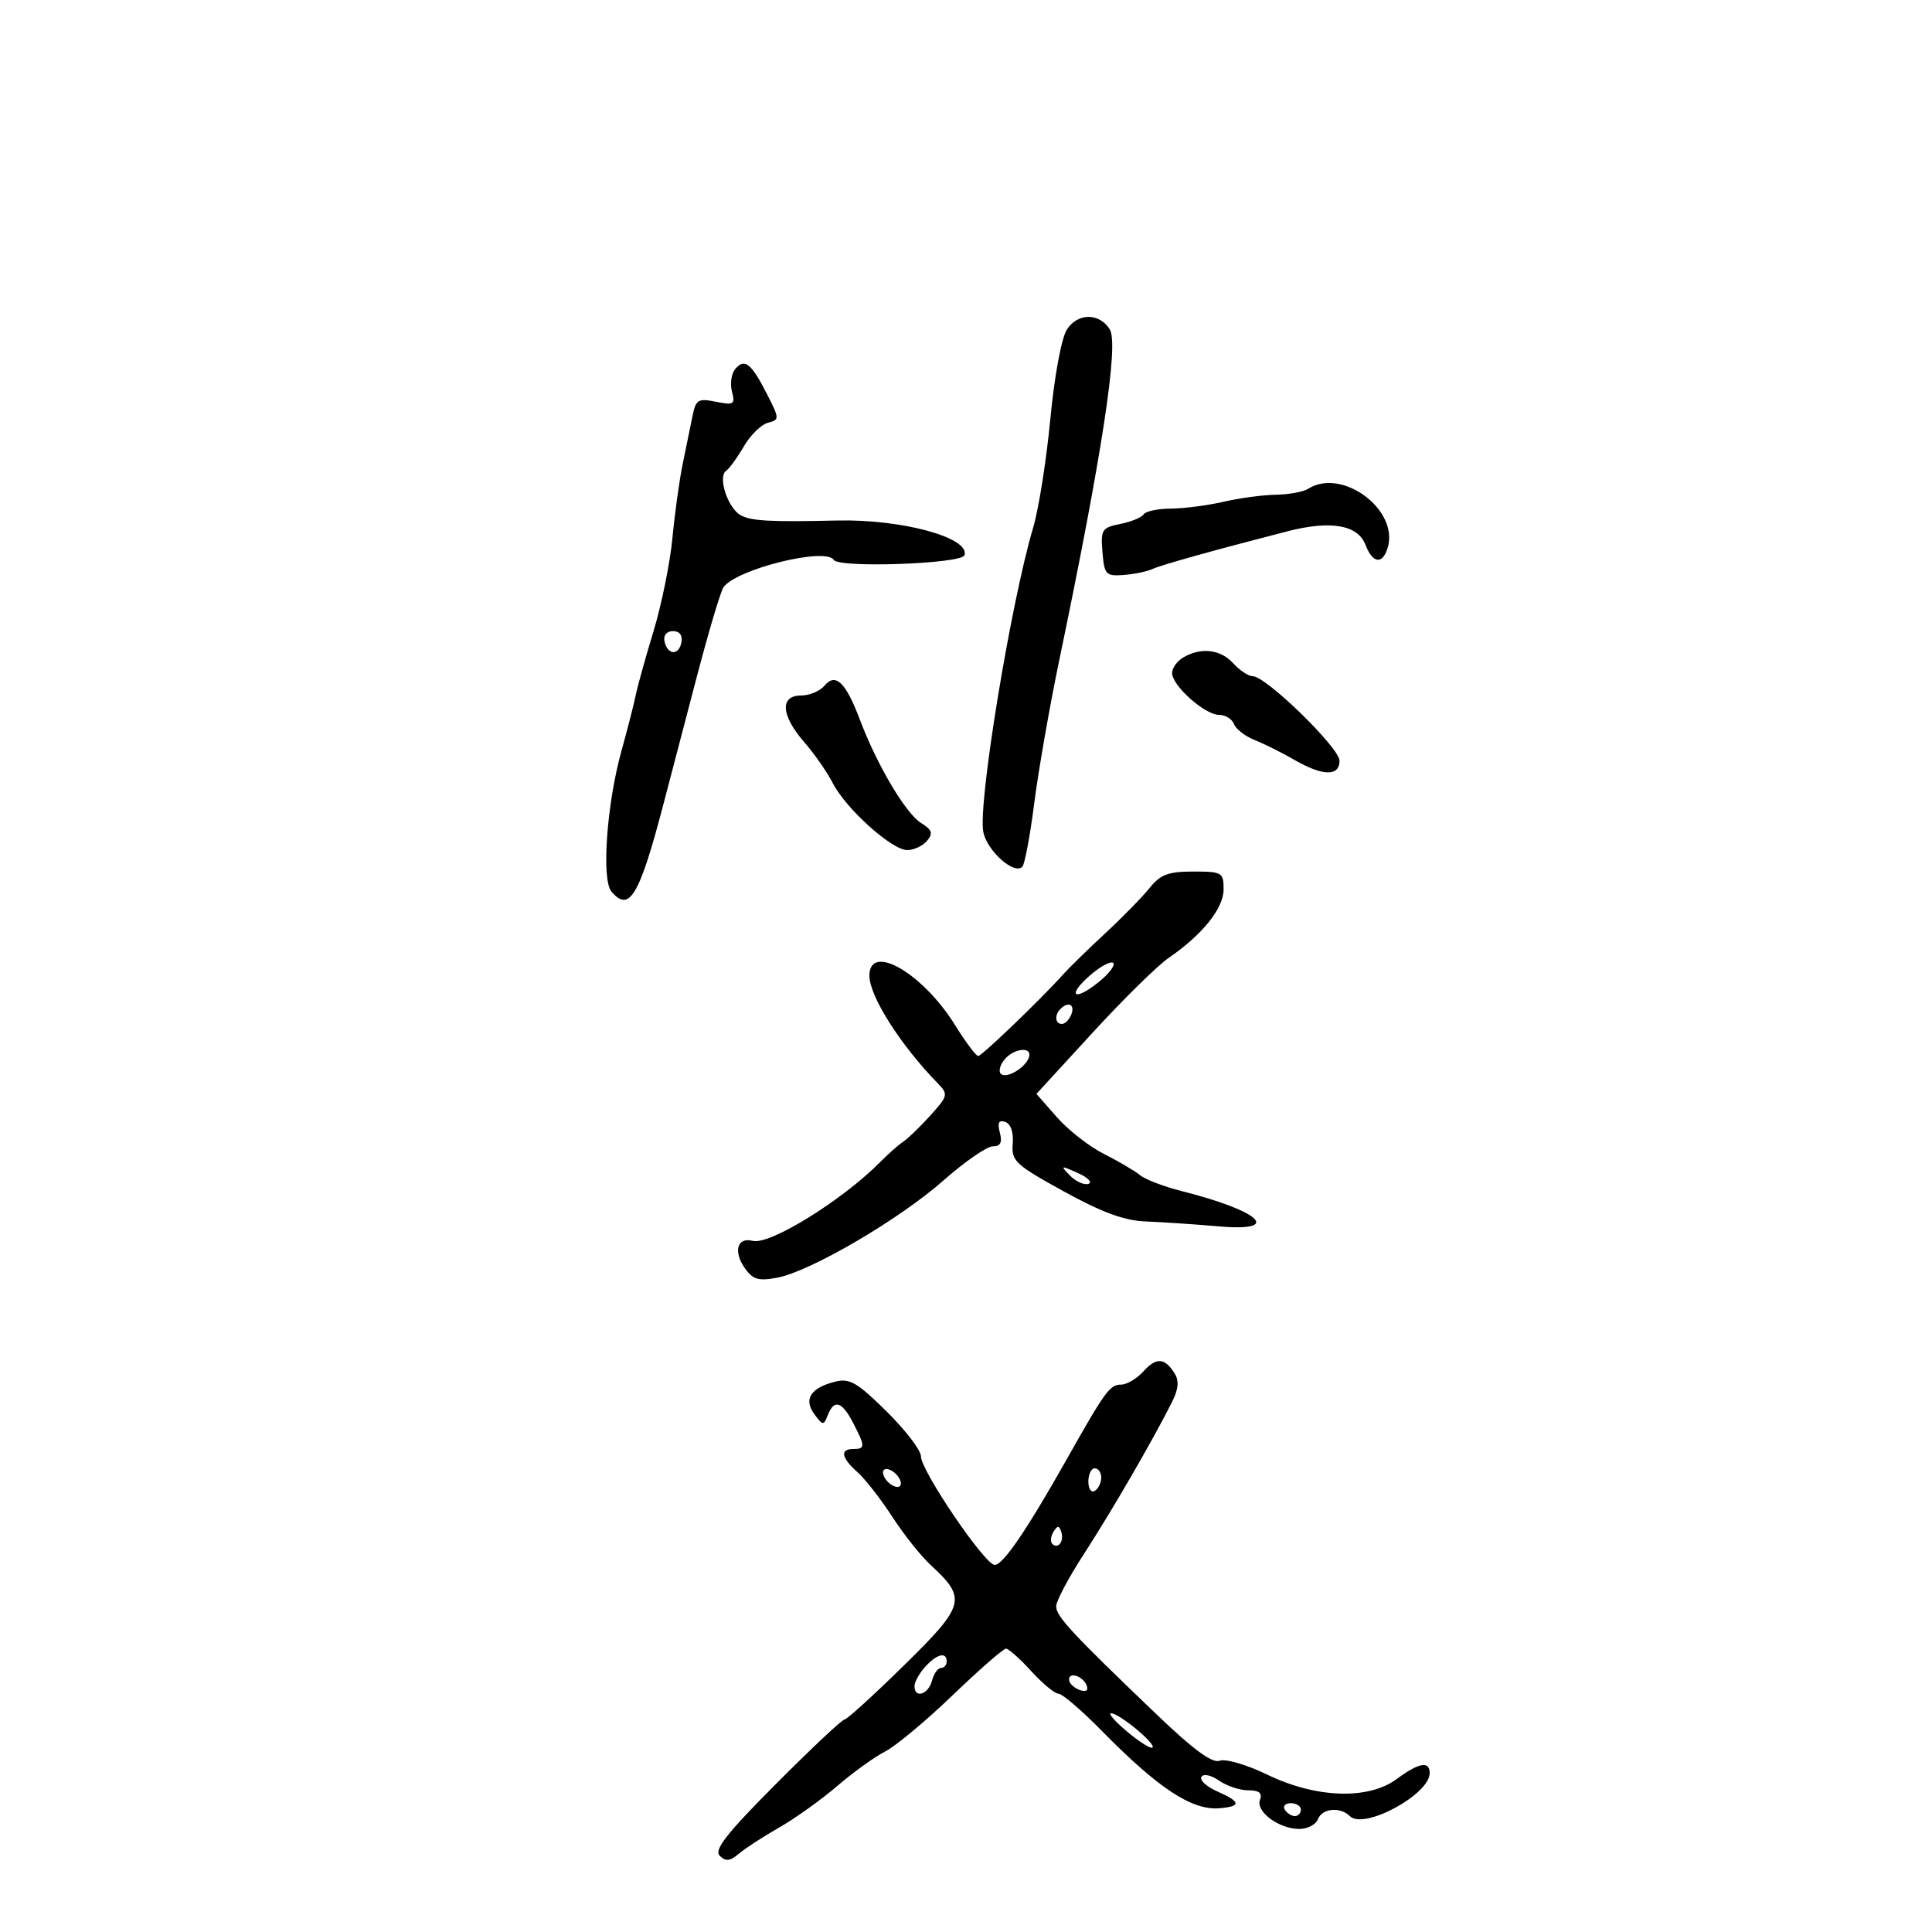 <svg xmlns="http://www.w3.org/2000/svg" width="300" height="300" viewBox="0 0 300 300" version="1.1">
	<path d="M 165.658 51.189 C 164.815 52.517, 163.724 58.425, 163.093 65.076 C 162.489 71.443, 161.292 79.021, 160.432 81.915 C 156.945 93.658, 151.827 124.886, 152.686 129.181 C 153.278 132.138, 157.461 135.873, 158.744 134.589 C 159.119 134.215, 159.954 129.766, 160.600 124.704 C 161.246 119.642, 162.994 109.650, 164.484 102.500 C 171.137 70.586, 173.757 53.429, 172.326 51.145 C 170.697 48.544, 167.324 48.566, 165.658 51.189 M 114.155 57.313 C 113.566 58.023, 113.342 59.592, 113.658 60.800 C 114.179 62.794, 113.949 62.940, 111.164 62.383 C 108.391 61.828, 108.041 62.045, 107.525 64.635 C 107.211 66.211, 106.532 69.525, 106.017 72 C 105.503 74.475, 104.784 79.650, 104.420 83.500 C 104.057 87.350, 102.734 93.875, 101.482 98 C 100.229 102.125, 98.978 106.625, 98.702 108 C 98.425 109.375, 97.446 113.200, 96.525 116.500 C 94.225 124.742, 93.367 136.532, 94.931 138.416 C 97.720 141.778, 99.280 139.155, 103.044 124.771 C 104.091 120.772, 106.421 111.875, 108.223 104.999 C 110.026 98.124, 111.868 91.930, 112.318 91.234 C 114.130 88.435, 128.208 84.910, 129.463 86.941 C 130.263 88.235, 149.314 87.559, 149.760 86.221 C 150.669 83.492, 140.056 80.593, 130 80.825 C 119.663 81.064, 116.690 80.904, 115.043 80.023 C 113.016 78.938, 111.399 74.016, 112.767 73.095 C 113.253 72.768, 114.482 71.070, 115.499 69.321 C 116.515 67.573, 118.196 65.921, 119.234 65.649 C 121.065 65.170, 121.060 65.039, 119.074 61.146 C 116.650 56.393, 115.599 55.574, 114.155 57.313 M 203.129 75.899 C 202.375 76.377, 200.125 76.791, 198.129 76.820 C 196.133 76.849, 192.475 77.340, 190 77.912 C 187.525 78.483, 183.839 78.962, 181.809 78.976 C 179.779 78.989, 177.876 79.392, 177.580 79.871 C 177.284 80.350, 175.655 81.019, 173.960 81.358 C 171.097 81.931, 170.900 82.242, 171.189 85.737 C 171.477 89.219, 171.719 89.484, 174.433 89.287 C 176.047 89.169, 178.072 88.755, 178.933 88.366 C 180.423 87.693, 188.045 85.562, 199.901 82.504 C 206.664 80.759, 210.858 81.497, 212.053 84.641 C 213.131 87.475, 214.645 87.694, 215.458 85.132 C 217.334 79.220, 208.422 72.546, 203.129 75.899 M 103.177 99.553 C 103.629 101.725, 105.404 101.858, 105.810 99.750 C 106.020 98.655, 105.530 98, 104.500 98 C 103.539 98, 102.988 98.647, 103.177 99.553 M 183.750 102.080 C 182.787 102.641, 182 103.734, 182 104.509 C 182 106.458, 187.088 111, 189.271 111 C 190.257 111, 191.310 111.644, 191.612 112.430 C 191.913 113.217, 193.362 114.336, 194.830 114.917 C 196.299 115.498, 199.068 116.879, 200.984 117.987 C 205.391 120.533, 208 120.584, 208 118.123 C 208 116.124, 196.579 105, 194.528 105 C 193.858 105, 192.495 104.100, 191.500 103 C 189.535 100.829, 186.514 100.470, 183.750 102.080 M 128.010 106.488 C 127.320 107.319, 125.685 108, 124.378 108 C 121.064 108, 121.271 111.094, 124.861 115.215 C 126.435 117.022, 128.431 119.884, 129.297 121.575 C 131.345 125.577, 138.482 132, 140.880 132 C 141.912 132, 143.294 131.350, 143.954 130.556 C 144.917 129.395, 144.738 128.856, 143.039 127.806 C 140.644 126.326, 136.184 118.805, 133.527 111.764 C 131.320 105.917, 129.739 104.405, 128.010 106.488 M 178.526 137.865 C 177.412 139.258, 174.292 142.445, 171.593 144.949 C 168.894 147.452, 165.969 150.307, 165.093 151.294 C 161.839 154.959, 152.479 163.957, 151.899 163.978 C 151.569 163.990, 149.944 161.821, 148.288 159.157 C 143.265 151.076, 135 146.319, 135 151.508 C 135 154.693, 139.831 162.291, 145.650 168.256 C 147.270 169.917, 147.204 170.187, 144.431 173.246 C 142.819 175.025, 140.932 176.848, 140.238 177.297 C 139.544 177.745, 137.969 179.134, 136.738 180.382 C 130.850 186.354, 119.525 193.371, 116.888 192.681 C 114.485 192.053, 113.828 194.309, 115.654 196.916 C 116.894 198.687, 117.770 198.946, 120.676 198.401 C 125.839 197.432, 139.603 189.384, 146.500 183.301 C 149.800 180.390, 153.245 178.007, 154.156 178.004 C 155.354 178.001, 155.658 177.409, 155.255 175.866 C 154.852 174.325, 155.086 173.866, 156.098 174.215 C 156.953 174.510, 157.404 175.830, 157.255 177.599 C 157.030 180.272, 157.652 180.853, 165.184 185 C 171.132 188.274, 174.603 189.547, 177.929 189.671 C 180.443 189.765, 185.568 190.109, 189.317 190.434 C 199.200 191.293, 195.751 188.045, 183.500 184.956 C 180.750 184.263, 177.825 183.142, 177 182.464 C 176.175 181.787, 173.657 180.307, 171.405 179.175 C 169.153 178.044, 165.876 175.484, 164.123 173.488 L 160.936 169.858 169.643 160.372 C 174.432 155.155, 179.734 149.937, 181.425 148.777 C 186.703 145.155, 190 141.051, 190 138.105 C 190 135.467, 189.772 135.333, 185.276 135.333 C 181.421 135.333, 180.179 135.799, 178.526 137.865 M 169.365 151.364 C 165.631 154.577, 166.678 155.631, 170.539 152.545 C 172.168 151.244, 173.214 149.891, 172.865 149.538 C 172.516 149.186, 170.941 150.007, 169.365 151.364 M 164.667 156.667 C 163.711 157.622, 163.845 159, 164.893 159 C 165.384 159, 166.045 158.325, 166.362 157.500 C 166.947 155.976, 165.881 155.452, 164.667 156.667 M 155.980 164.524 C 155.284 165.362, 155.026 166.359, 155.405 166.739 C 156.240 167.573, 159.226 165.823, 159.774 164.179 C 160.344 162.469, 157.468 162.731, 155.980 164.524 M 166.152 182.545 C 167.060 183.473, 168.349 184.050, 169.015 183.828 C 169.682 183.606, 168.938 182.847, 167.363 182.141 C 164.683 180.940, 164.606 180.966, 166.152 182.545 M 177.522 212.976 C 176.514 214.089, 174.968 215, 174.086 215 C 172.343 215, 171.625 215.984, 165.695 226.500 C 159.441 237.591, 155.759 243, 154.462 243 C 152.931 243, 143 228.376, 143 226.122 C 143 225.192, 140.596 222.058, 137.659 219.157 C 133.123 214.678, 131.923 213.981, 129.700 214.539 C 125.880 215.498, 124.740 217.265, 126.446 219.582 C 127.764 221.374, 127.902 221.385, 128.536 219.750 C 129.517 217.219, 130.737 217.591, 132.474 220.950 C 134.368 224.613, 134.371 225, 132.500 225 C 130.390 225, 130.635 226.366, 133.146 228.595 C 134.327 229.643, 136.752 232.750, 138.536 235.500 C 140.321 238.250, 143.002 241.625, 144.496 243 C 150.168 248.220, 149.900 249.240, 140.407 258.563 C 135.683 263.203, 131.512 267, 131.140 267 C 130.767 267, 125.986 271.493, 120.516 276.984 C 112.816 284.713, 110.838 287.238, 111.761 288.161 C 112.683 289.083, 113.353 289.012, 114.726 287.846 C 115.702 287.017, 118.525 285.183, 121 283.770 C 123.475 282.357, 127.525 279.461, 130 277.333 C 132.475 275.205, 135.819 272.798, 137.430 271.982 C 139.042 271.167, 143.758 267.238, 147.911 263.250 C 152.064 259.262, 155.797 256, 156.207 256 C 156.616 256, 158.385 257.575, 160.136 259.500 C 161.888 261.425, 163.794 263, 164.371 263 C 164.949 263, 167.963 265.587, 171.071 268.750 C 179.865 277.701, 185.080 281.137, 189.337 280.784 C 192.793 280.498, 192.701 279.799, 188.994 278.158 C 187.341 277.426, 186.246 276.411, 186.560 275.903 C 186.880 275.385, 188.081 275.643, 189.288 276.489 C 190.474 277.320, 192.518 278, 193.829 278 C 195.518 278, 196.049 278.430, 195.649 279.473 C 194.949 281.295, 198.597 284, 201.754 284 C 203.024 284, 204.322 283.325, 204.638 282.500 C 205.296 280.786, 208.110 280.510, 209.613 282.013 C 211.775 284.175, 222 278.655, 222 275.326 C 222 273.395, 220.331 273.696, 216.873 276.250 C 212.456 279.512, 204.350 279.232, 196.762 275.557 C 193.588 274.019, 190.293 273.057, 189.390 273.404 C 188.246 273.843, 185.324 271.701, 179.649 266.265 C 166.409 253.585, 164 250.993, 164 249.426 C 164 248.606, 165.965 244.912, 168.366 241.218 C 172.587 234.722, 179.101 223.479, 181.999 217.685 C 183.002 215.681, 183.112 214.402, 182.382 213.244 C 180.844 210.805, 179.551 210.733, 177.522 212.976 M 137.188 229.063 C 137.428 229.784, 138.216 230.572, 138.938 230.813 C 139.688 231.063, 140.063 230.688, 139.813 229.938 C 139.572 229.216, 138.784 228.428, 138.063 228.188 C 137.313 227.938, 136.938 228.313, 137.188 229.063 M 169 230.059 C 169 231.191, 169.450 231.840, 170 231.500 C 170.550 231.160, 171 230.234, 171 229.441 C 171 228.648, 170.550 228, 170 228 C 169.450 228, 169 228.927, 169 230.059 M 163.583 237.866 C 163.152 238.563, 163.070 239.403, 163.400 239.733 C 164.295 240.628, 165.271 239.312, 164.787 237.862 C 164.449 236.846, 164.213 236.846, 163.583 237.866 M 143.655 258.829 C 142.745 259.835, 142 261.185, 142 261.829 C 142 263.791, 144.152 263.133, 144.710 261 C 144.998 259.900, 145.631 259, 146.117 259 C 146.602 259, 147 258.550, 147 258 C 147 256.441, 145.473 256.820, 143.655 258.829 M 166 260.810 C 166 261.347, 166.713 262.059, 167.584 262.394 C 168.557 262.767, 169.015 262.544, 168.771 261.813 C 168.273 260.318, 166 259.495, 166 260.810 M 175.038 268.902 C 176.942 270.499, 178.707 271.604, 178.961 271.358 C 179.537 270.800, 173.847 266.085, 172.538 266.036 C 172.009 266.016, 173.134 267.306, 175.038 268.902 M 199.500 281 C 199.840 281.550, 200.541 282, 201.059 282 C 201.577 282, 202 281.550, 202 281 C 202 280.450, 201.298 280, 200.441 280 C 199.584 280, 199.160 280.450, 199.500 281" stroke="none" fill="black" fill-rule="evenodd"/>
</svg>